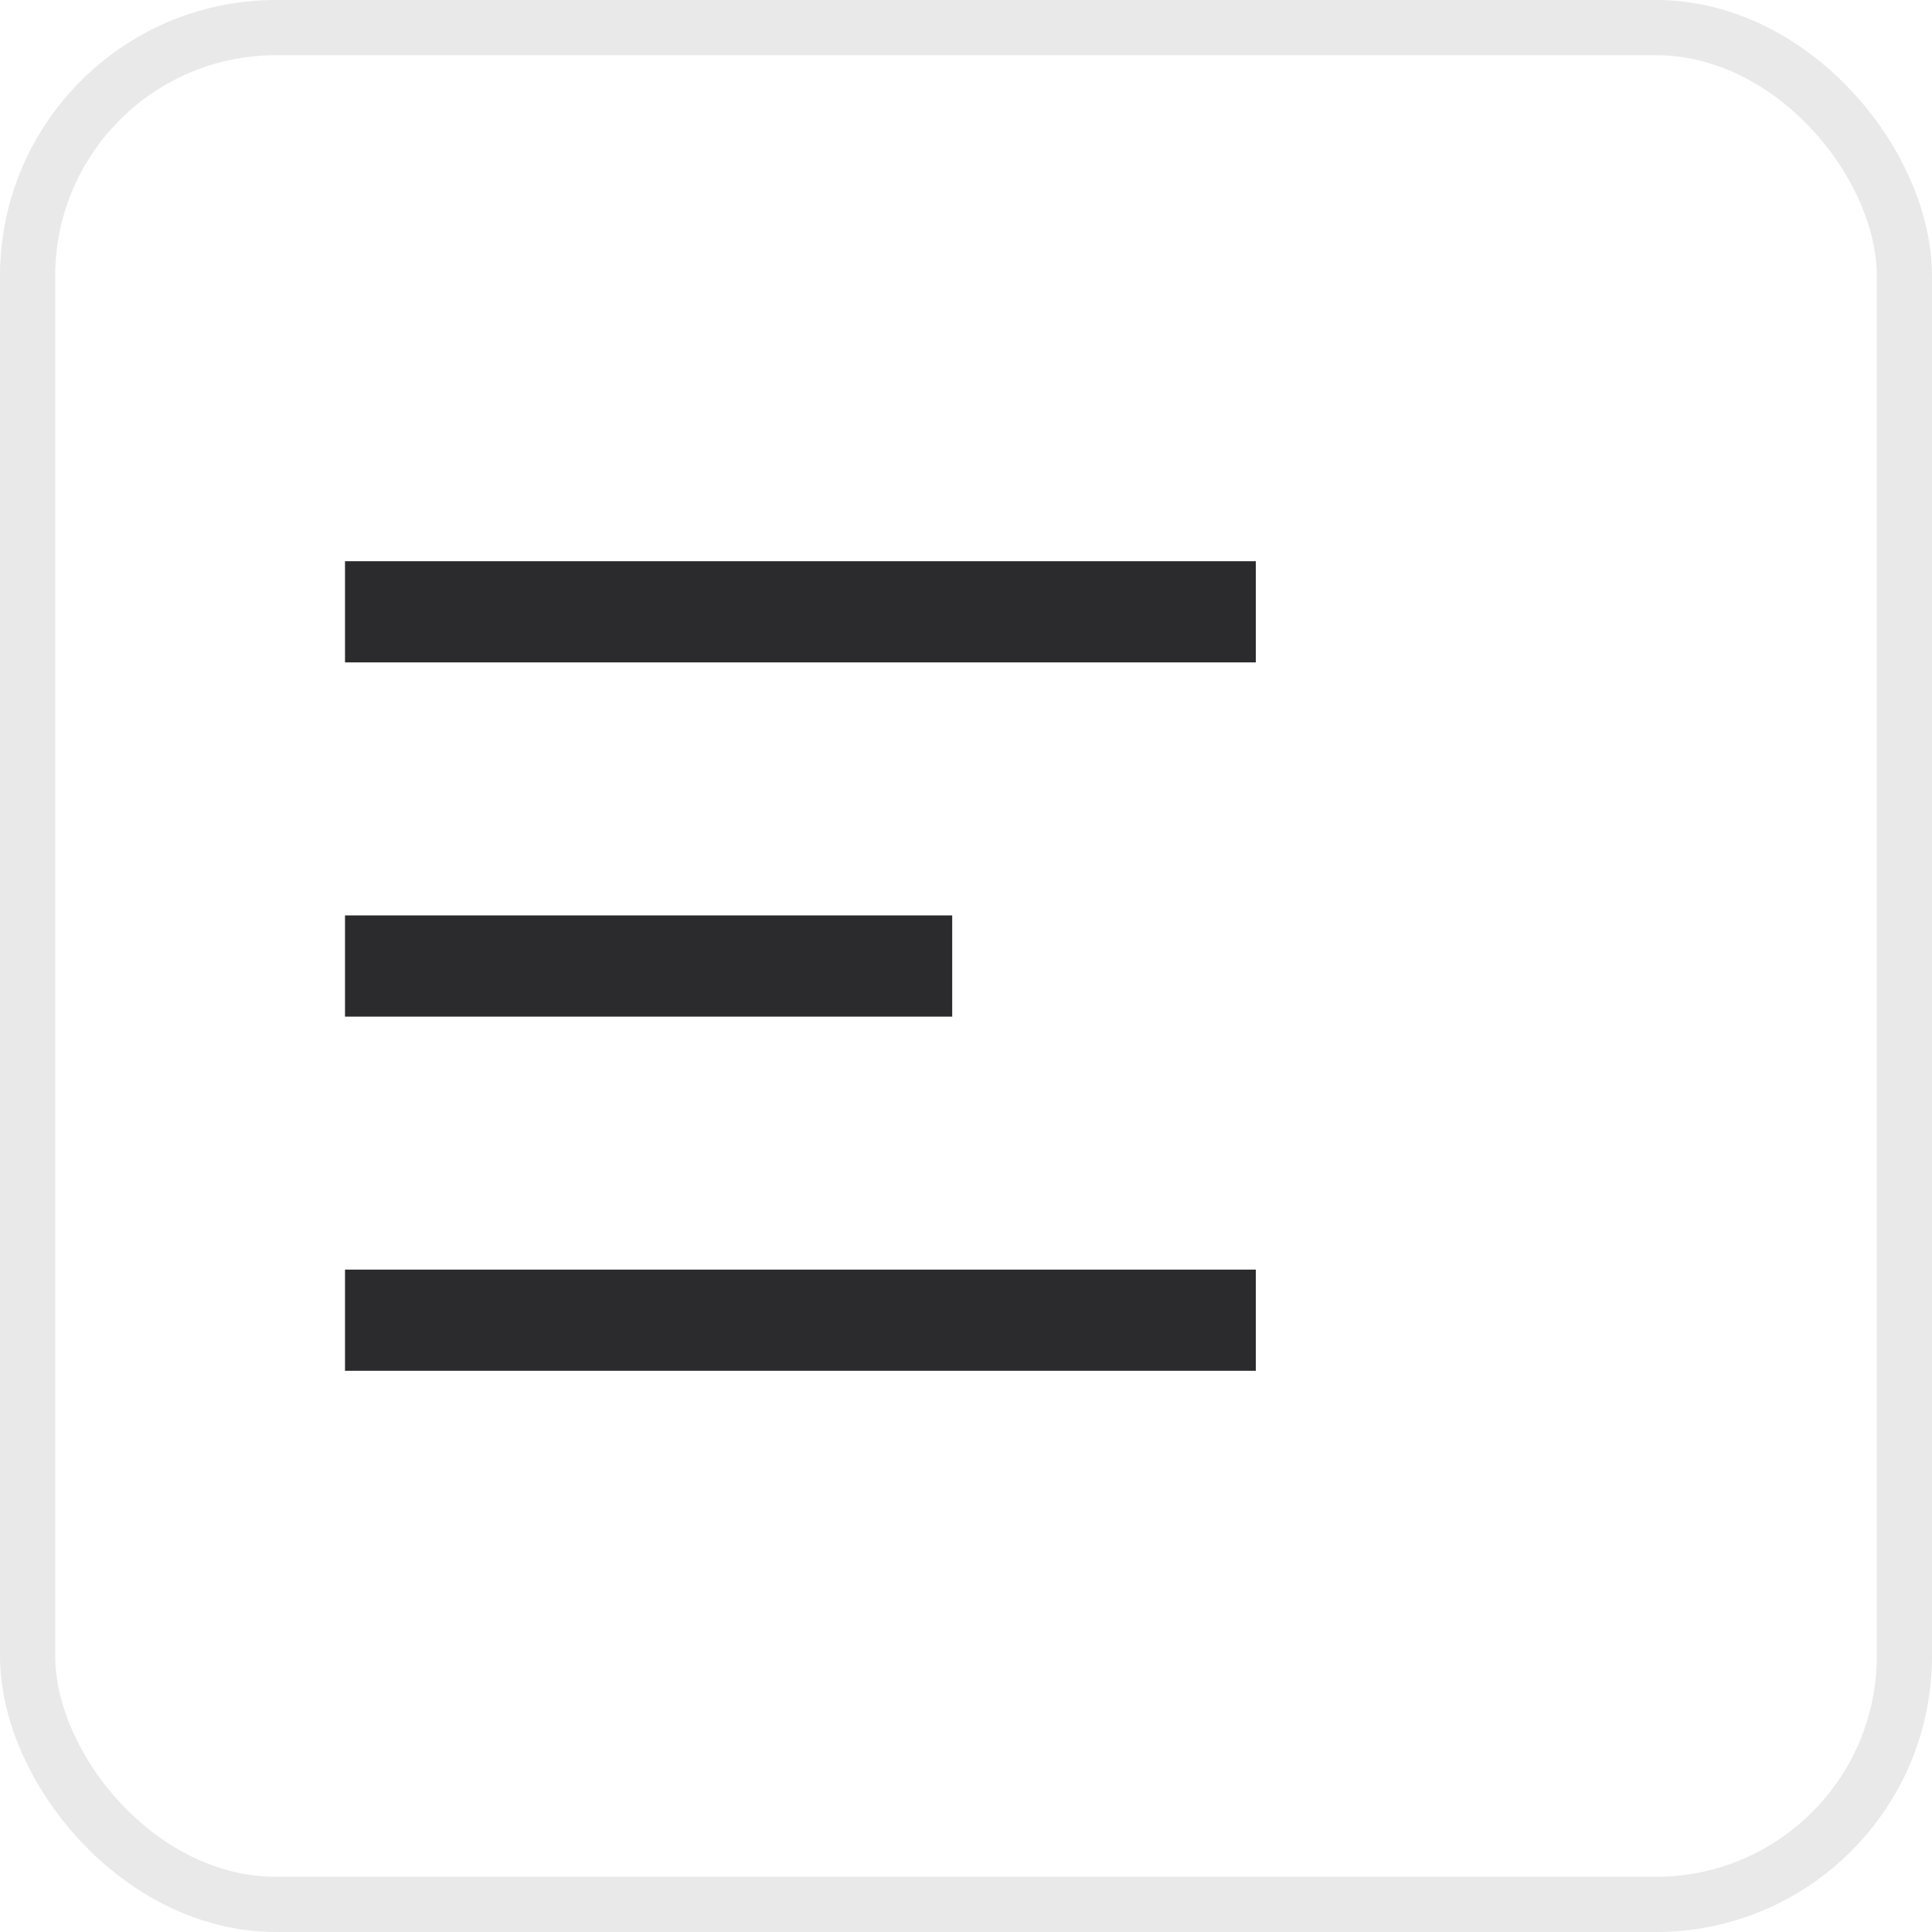 <svg width="35" height="35" viewBox="0 0 35 35" fill="none" xmlns="http://www.w3.org/2000/svg">
<rect x="0.5" y="0.5" width="34" height="34" rx="4.5" stroke="#E9E9E9"/>
<g clip-path="url(#clip0_8342_14943)">
<path d="M6.25 10.167H22.75V12H6.25V10.167ZM6.25 16.583H17.25V18.417H6.25V16.583ZM6.25 23H22.75V24.833H6.25V23Z" fill="#2B2B2D"/>
</g>
<defs>
<clipPath id="clip0_8342_14943">
<rect width="22.48" height="22" fill="white" transform="matrix(1 0 0 -1 6.25 28.5)"/>
</clipPath>
</defs>
</svg>
